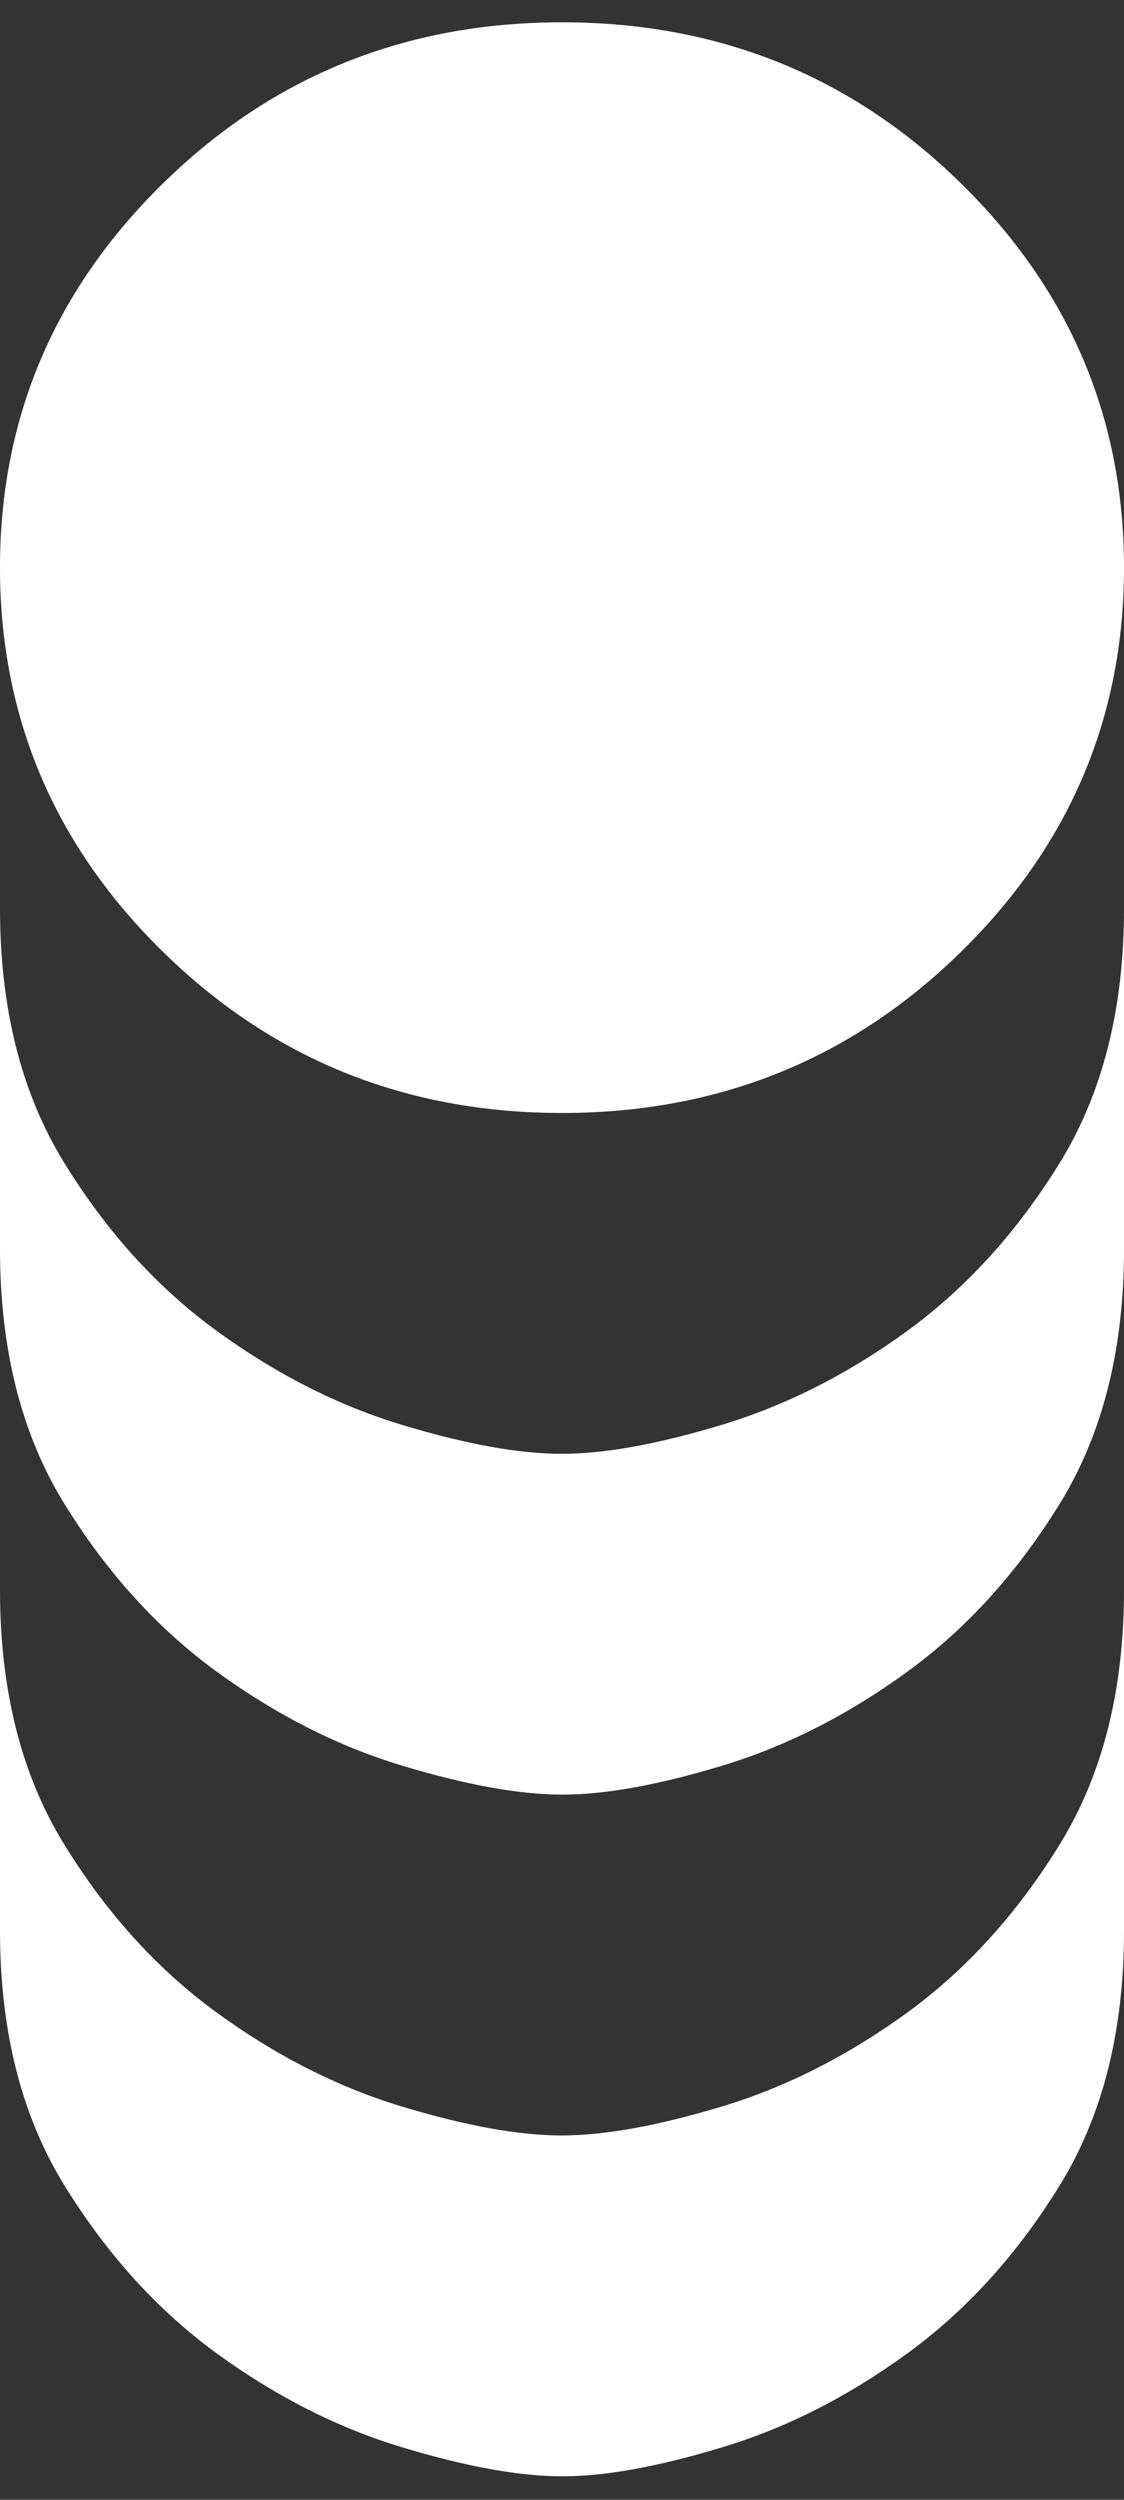 <svg width="18" height="40" viewBox="0 0 18 40" fill="none" xmlns="http://www.w3.org/2000/svg">
<rect x="0" y="0" width="18" height="40" fill="#333333" stroke="none"/>
<path d="M9 17.809C11.5 17.809 13.625 16.954 15.375 15.245C17.125 13.537 18 11.482 18 9.083C18 6.683 17.125 4.629 15.375 2.92C13.625 1.211 11.5 0.357 9 0.357C6.5 0.357 4.375 1.211 2.625 2.92C0.875 4.629 0 6.683 0 9.083C0 11.482 0.875 13.537 2.625 15.245C4.375 16.954 6.5 17.809 9 17.809ZM9 23.263C9.683 23.263 10.538 23.108 11.563 22.798C12.588 22.488 13.576 21.989 14.525 21.299C15.475 20.608 16.292 19.709 16.975 18.601C17.658 17.492 18 16.138 18 14.537V19.99C18 21.59 17.658 22.945 16.975 24.055C16.292 25.164 15.475 26.064 14.525 26.753C13.575 27.444 12.588 27.944 11.563 28.254C10.538 28.564 9.684 28.718 9 28.716C8.317 28.716 7.462 28.561 6.437 28.252C5.412 27.942 4.425 27.442 3.476 26.753C2.526 26.062 1.709 25.163 1.026 24.055C0.343 22.946 0.001 21.591 0 19.99V14.537C0 16.136 0.342 17.491 1.025 18.601C1.708 19.71 2.525 20.61 3.475 21.299C4.425 21.99 5.413 22.49 6.438 22.8C7.463 23.11 8.317 23.264 9 23.263ZM9 34.17C9.683 34.17 10.538 34.015 11.563 33.706C12.588 33.396 13.576 32.896 14.525 32.207C15.475 31.516 16.292 30.616 16.975 29.506C17.658 28.396 18 27.042 18 25.444V30.898C18 32.498 17.658 33.852 16.975 34.962C16.292 36.072 15.475 36.971 14.525 37.661C13.575 38.352 12.588 38.852 11.563 39.161C10.538 39.471 9.684 39.626 9 39.624C8.317 39.624 7.462 39.469 6.437 39.159C5.412 38.85 4.425 38.35 3.476 37.661C2.526 36.97 1.709 36.07 1.026 34.96C0.343 33.85 0.001 32.496 0 30.898V25.444C0 27.044 0.342 28.399 1.025 29.508C1.708 30.618 2.525 31.517 3.475 32.207C4.425 32.898 5.413 33.398 6.438 33.708C7.463 34.017 8.317 34.172 9 34.17Z" fill="white"/>
</svg>
